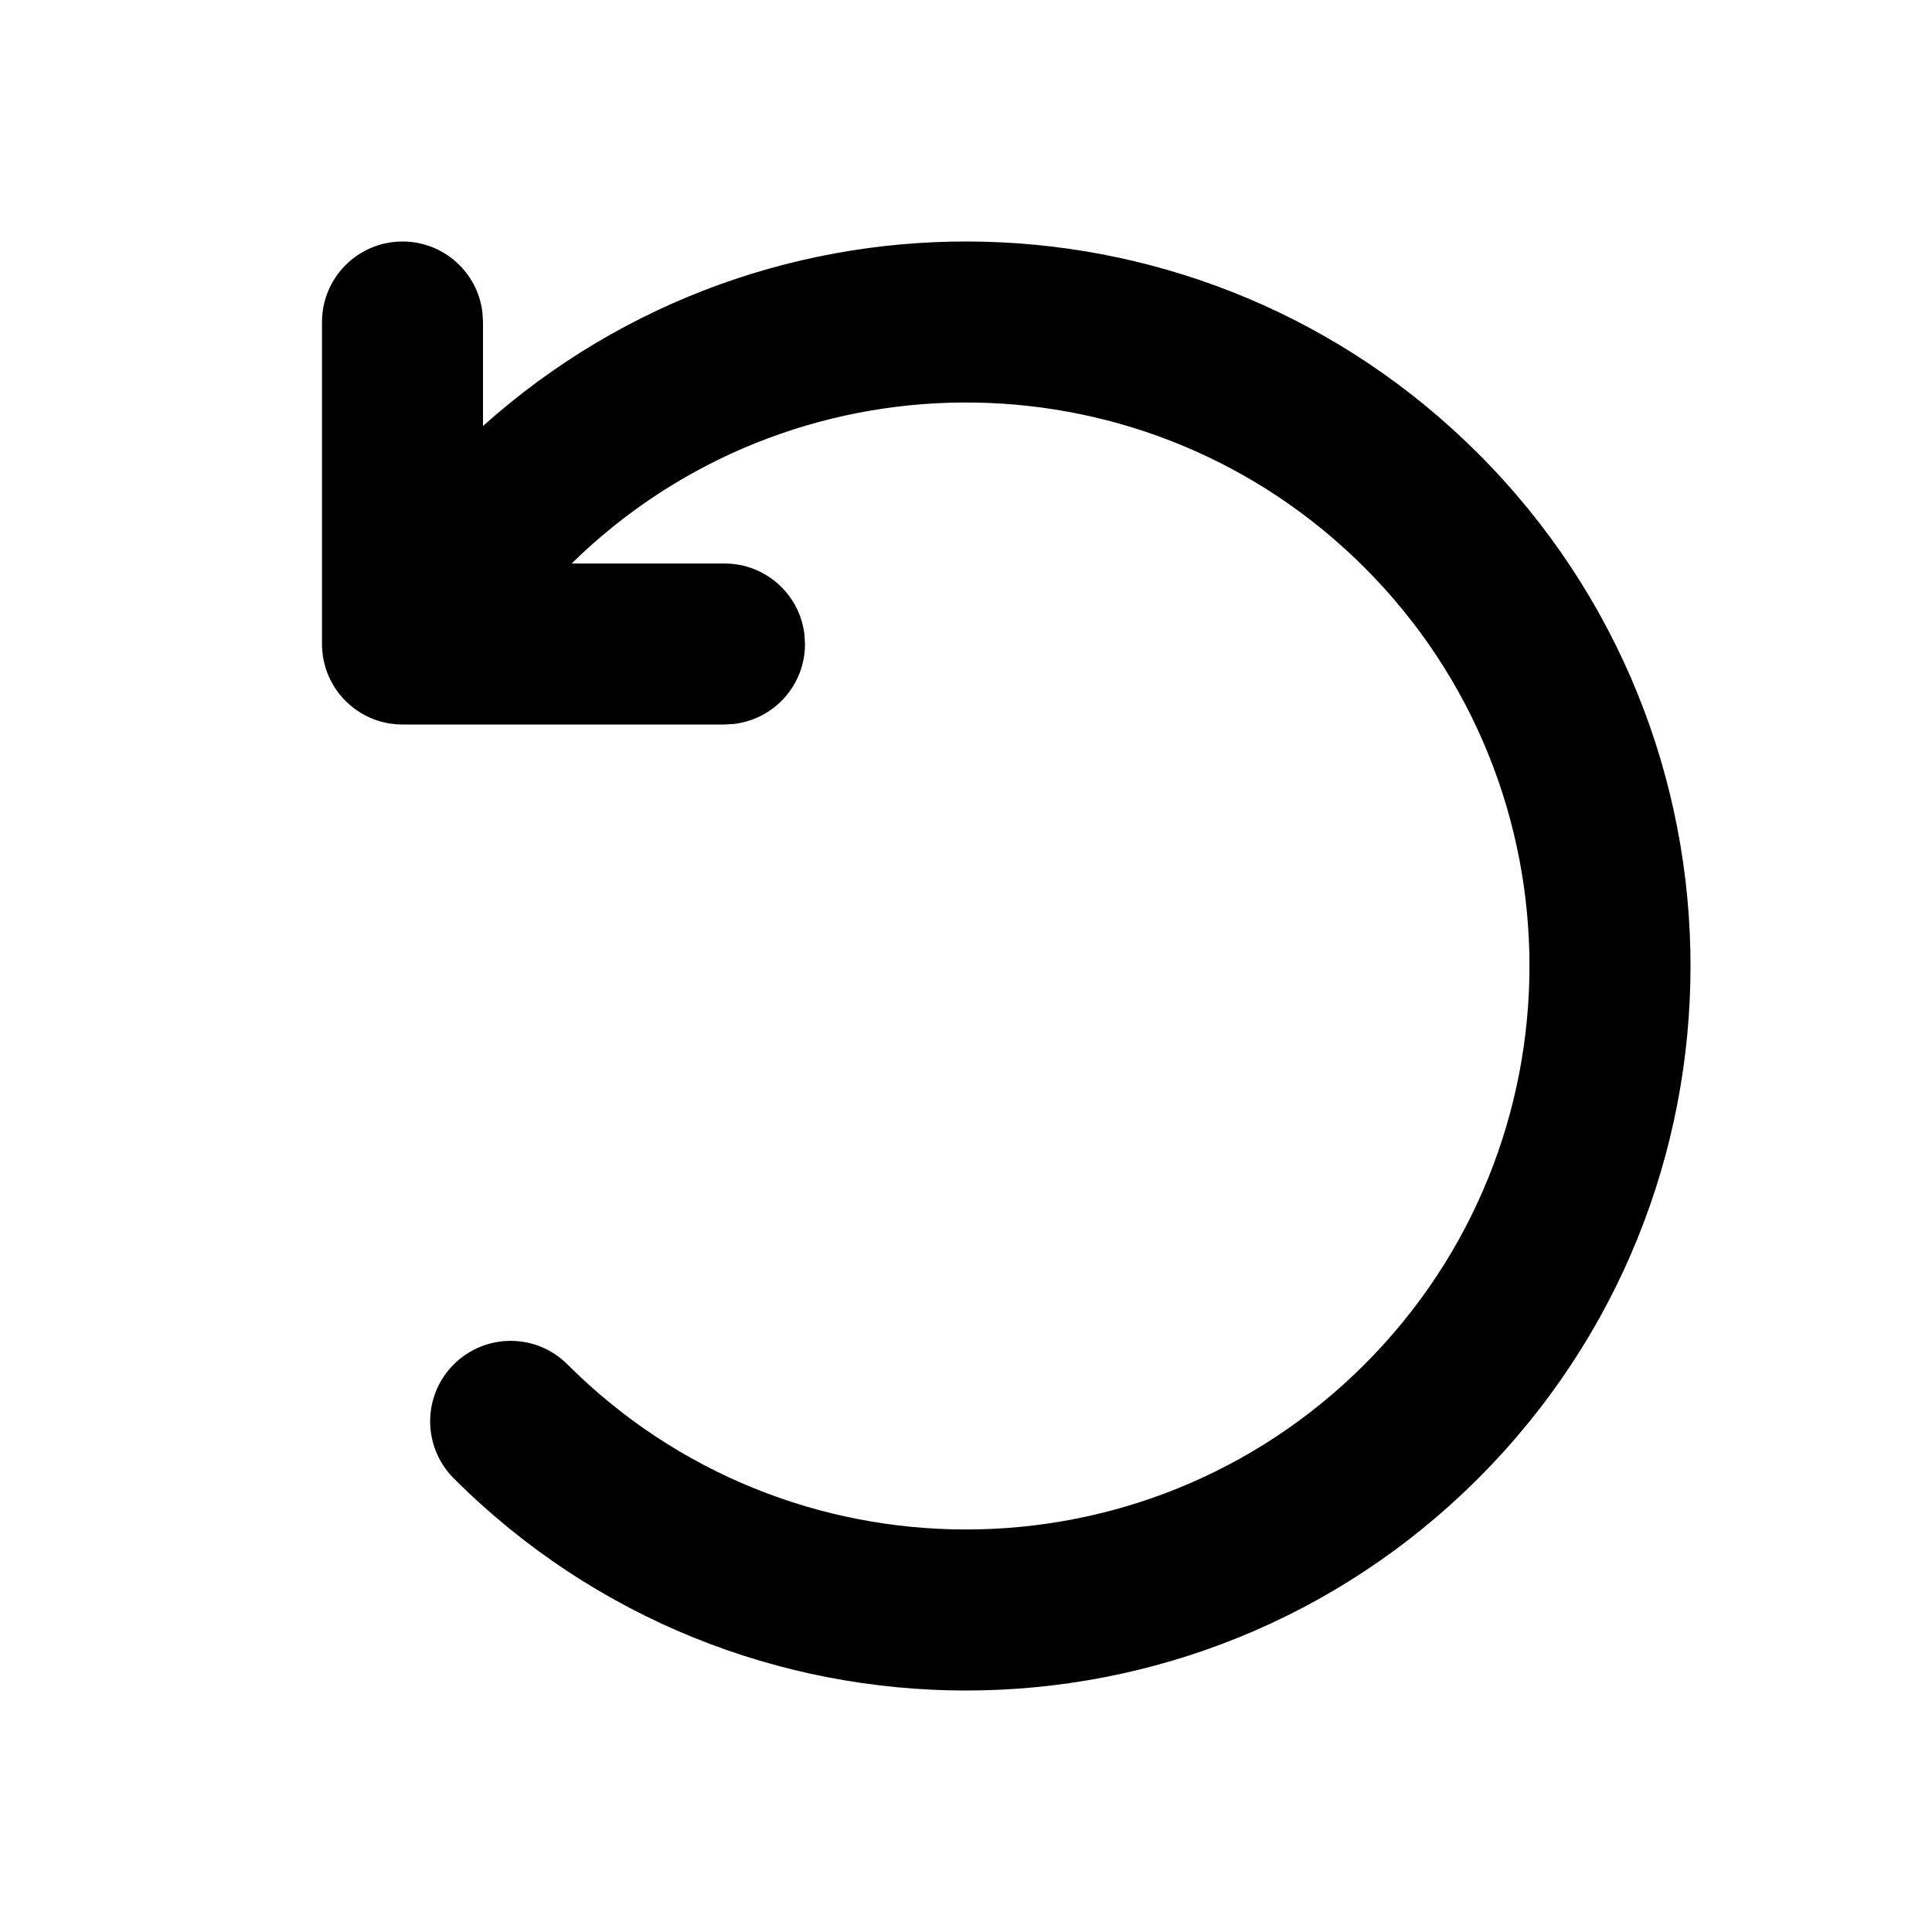 <svg xmlns="http://www.w3.org/2000/svg" width="24" height="24" viewBox="0 0 24 24">
  <path d="M5,3 C5.513,3 5.936,3.386 5.993,3.883 L6,4 L6,5.292 C9.534,2.125 14.968,2.24 18.364,5.636 C21.879,9.151 21.879,14.849 18.364,18.364 C14.849,21.879 9.151,21.879 5.636,18.364 C5.246,17.973 5.246,17.34 5.636,16.95 C6.027,16.559 6.66,16.559 7.05,16.95 C9.784,19.683 14.216,19.683 16.95,16.95 C19.683,14.216 19.683,9.784 16.95,7.05 C14.278,4.379 9.985,4.318 7.239,6.868 L7.101,7 L9,7 C9.513,7 9.936,7.386 9.993,7.883 L10,8 C10,8.513 9.614,8.936 9.117,8.993 L9,9 L5,9 L4.955,8.999 C4.939,8.998 4.923,8.997 4.908,8.996 L5,9 C4.944,9 4.889,8.995 4.836,8.987 C4.822,8.984 4.808,8.982 4.794,8.979 C4.773,8.974 4.753,8.969 4.732,8.964 C4.713,8.958 4.693,8.952 4.674,8.946 C4.659,8.941 4.644,8.935 4.629,8.929 C4.608,8.921 4.588,8.912 4.567,8.902 C4.46,8.85 4.363,8.78 4.282,8.696 L4.37,8.777 C4.331,8.745 4.294,8.71 4.26,8.673 C4.242,8.653 4.225,8.632 4.208,8.611 C4.198,8.599 4.189,8.586 4.181,8.574 C4.167,8.555 4.154,8.534 4.142,8.514 C4.133,8.499 4.125,8.485 4.117,8.469 C4.107,8.452 4.099,8.434 4.09,8.416 C4.083,8.399 4.075,8.382 4.068,8.364 C4.06,8.344 4.053,8.323 4.046,8.302 C4.042,8.289 4.038,8.275 4.035,8.261 C4.028,8.236 4.022,8.211 4.017,8.186 C4.015,8.173 4.013,8.16 4.011,8.148 C4.009,8.138 4.008,8.127 4.007,8.117 L4.003,8.071 C4.001,8.055 4.001,8.039 4,8.023 L4,8 L4,4 C4,3.448 4.448,3 5,3 Z"/>
</svg>
